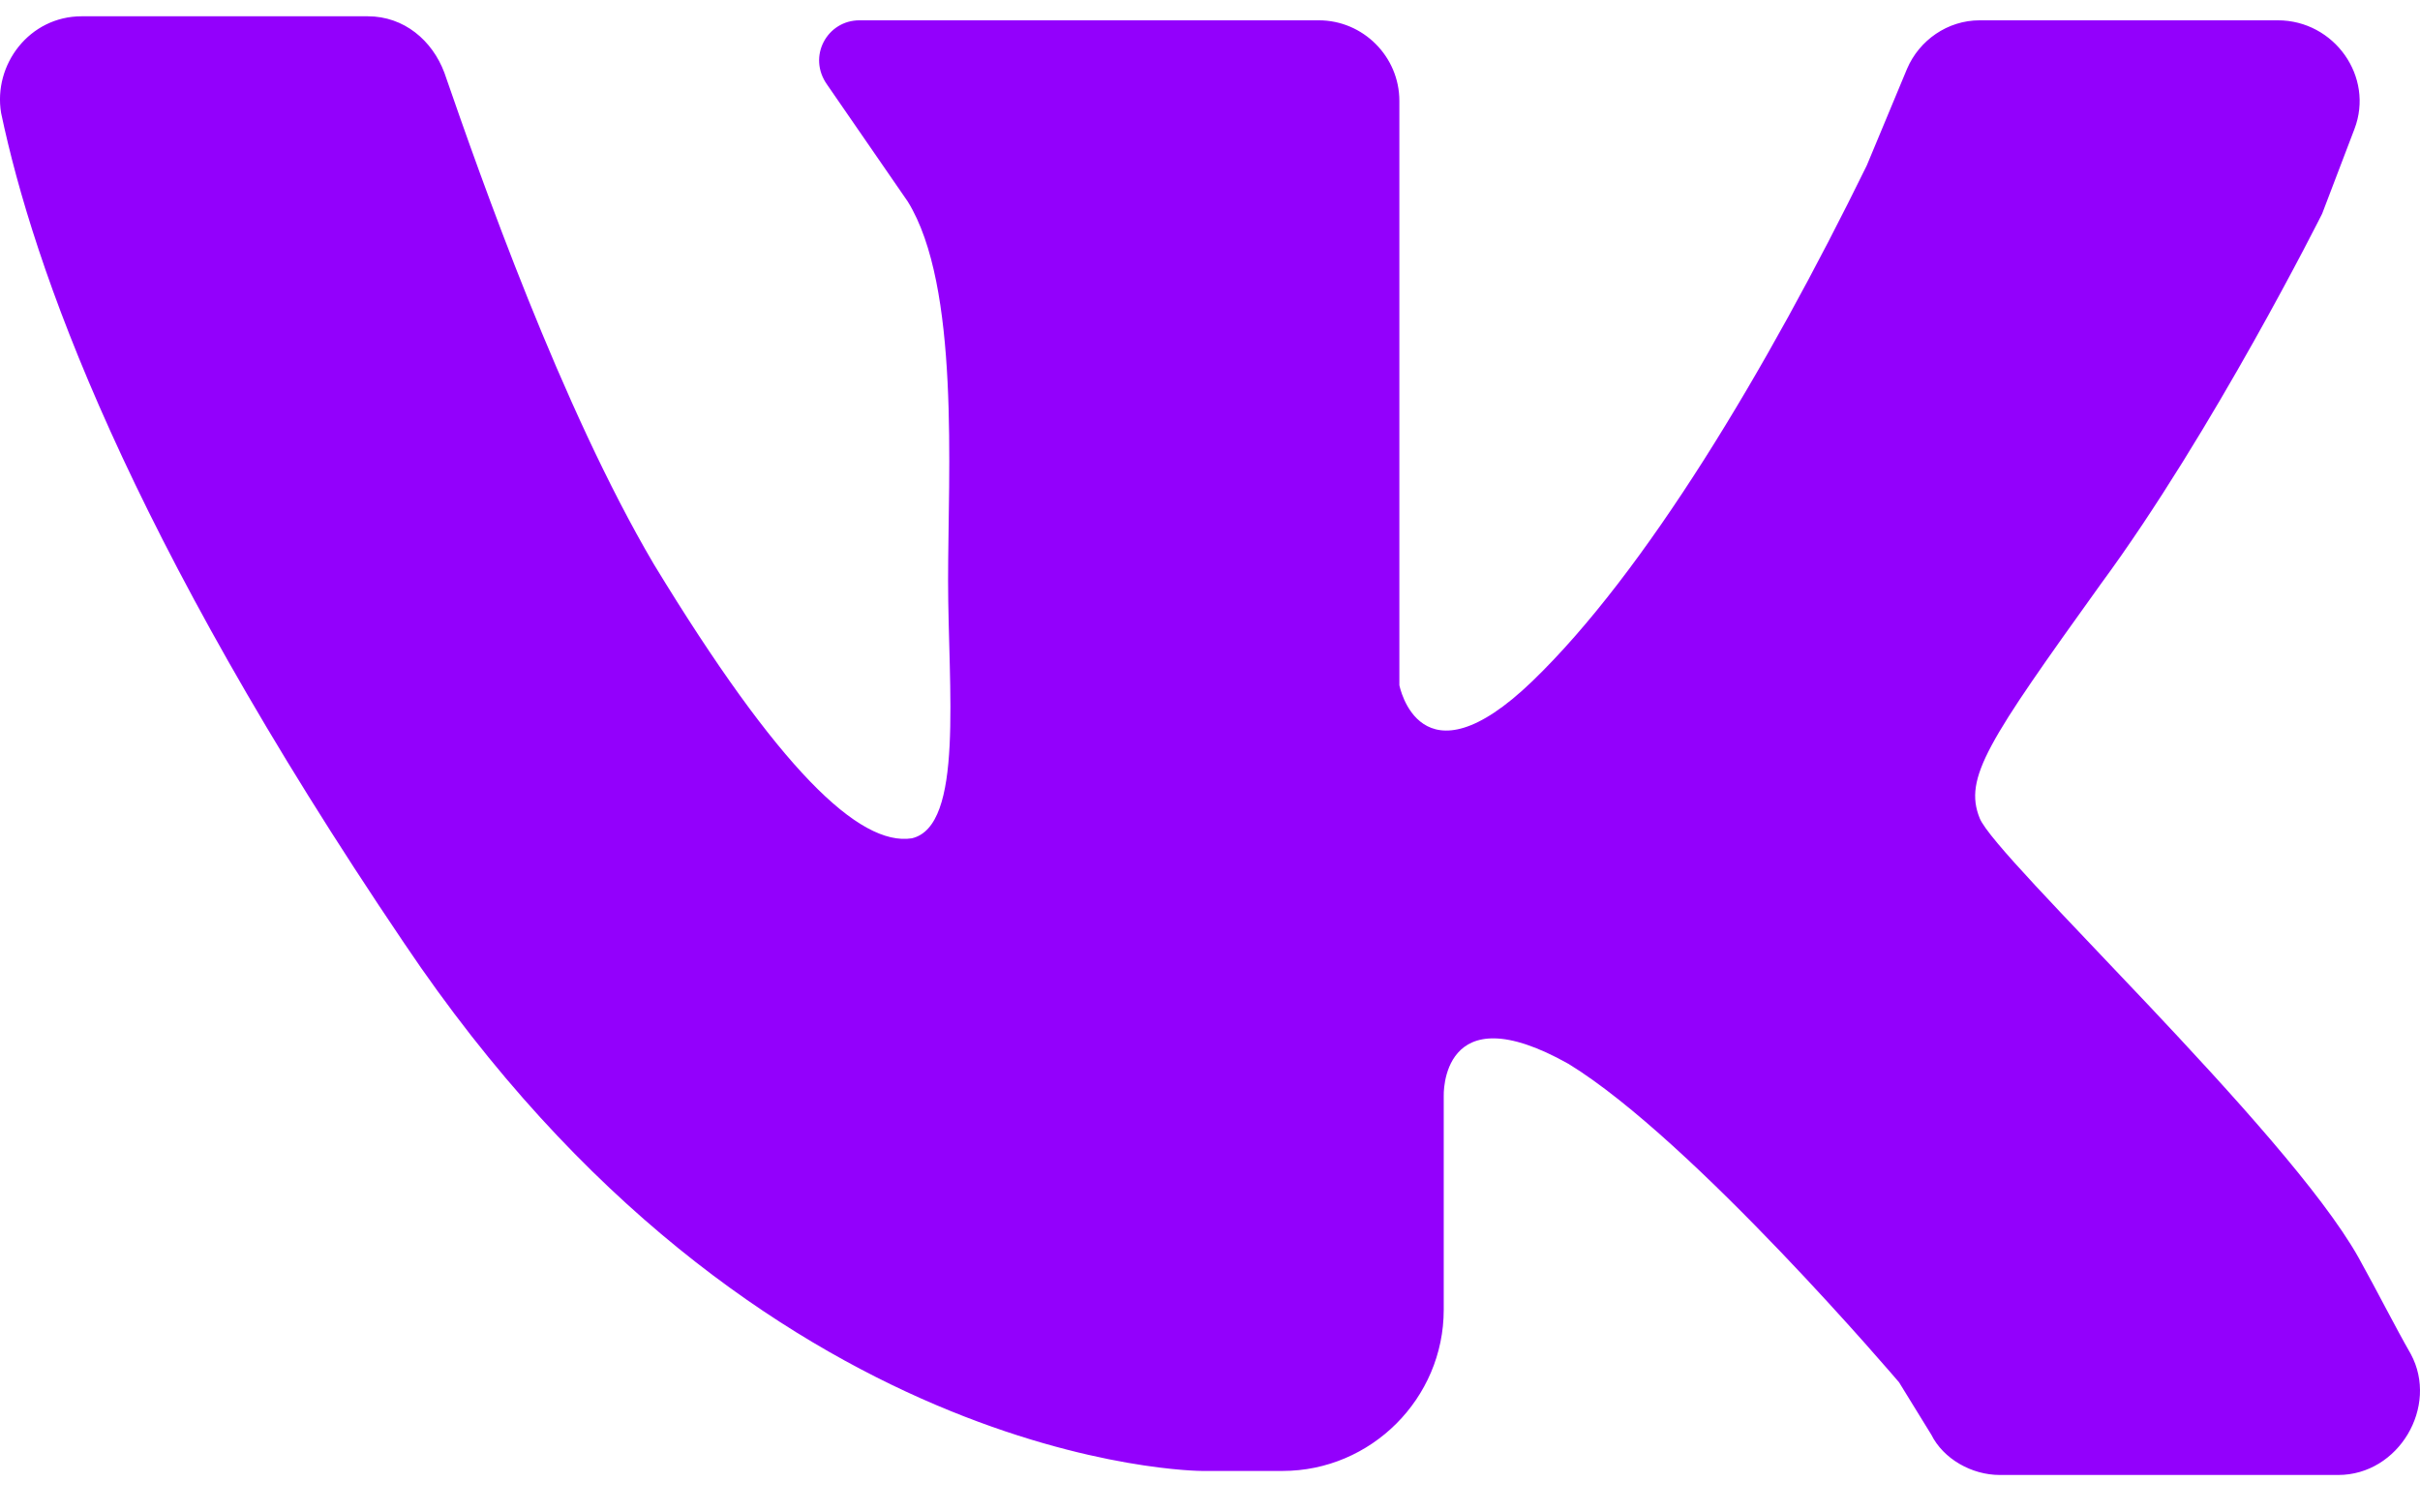 <svg width="48" height="30" viewBox="0 0 48 30" fill="none" xmlns="http://www.w3.org/2000/svg">
<path d="M1.621 0.323C3.299 0.323 5.857 0.323 7.295 0.323C8.015 0.323 8.574 0.802 8.814 1.442C9.533 3.52 11.132 8.076 12.97 11.193C15.448 15.269 17.046 16.787 18.085 16.628C19.125 16.388 18.805 13.67 18.805 11.512C18.805 9.354 19.044 5.678 18.006 3.999L16.407 1.681C16.007 1.122 16.407 0.403 17.046 0.403H26.158C27.037 0.403 27.756 1.122 27.756 2.001V13.59C27.756 13.59 28.156 15.668 30.394 13.511C32.632 11.352 35.03 7.356 37.028 3.28L37.827 1.362C38.067 0.802 38.626 0.403 39.266 0.403H45.18C46.299 0.403 47.098 1.522 46.699 2.561L46.059 4.239C46.059 4.239 43.901 8.555 41.663 11.592C39.426 14.709 38.946 15.429 39.266 16.228C39.585 17.027 45.34 22.382 46.779 24.94C47.178 25.659 47.498 26.299 47.818 26.858C48.377 27.897 47.578 29.256 46.379 29.256H39.665C39.106 29.256 38.546 28.936 38.307 28.457L37.667 27.418C37.667 27.418 33.591 22.622 31.113 21.103C28.556 19.665 28.636 21.743 28.636 21.743V25.979C28.636 27.737 27.197 29.176 25.439 29.176H23.84C23.84 29.176 15.048 29.176 8.015 18.706C2.5 10.553 0.662 5.278 0.022 2.241C-0.138 1.282 0.582 0.323 1.621 0.323Z" fill="#9300FC"/>
</svg>
